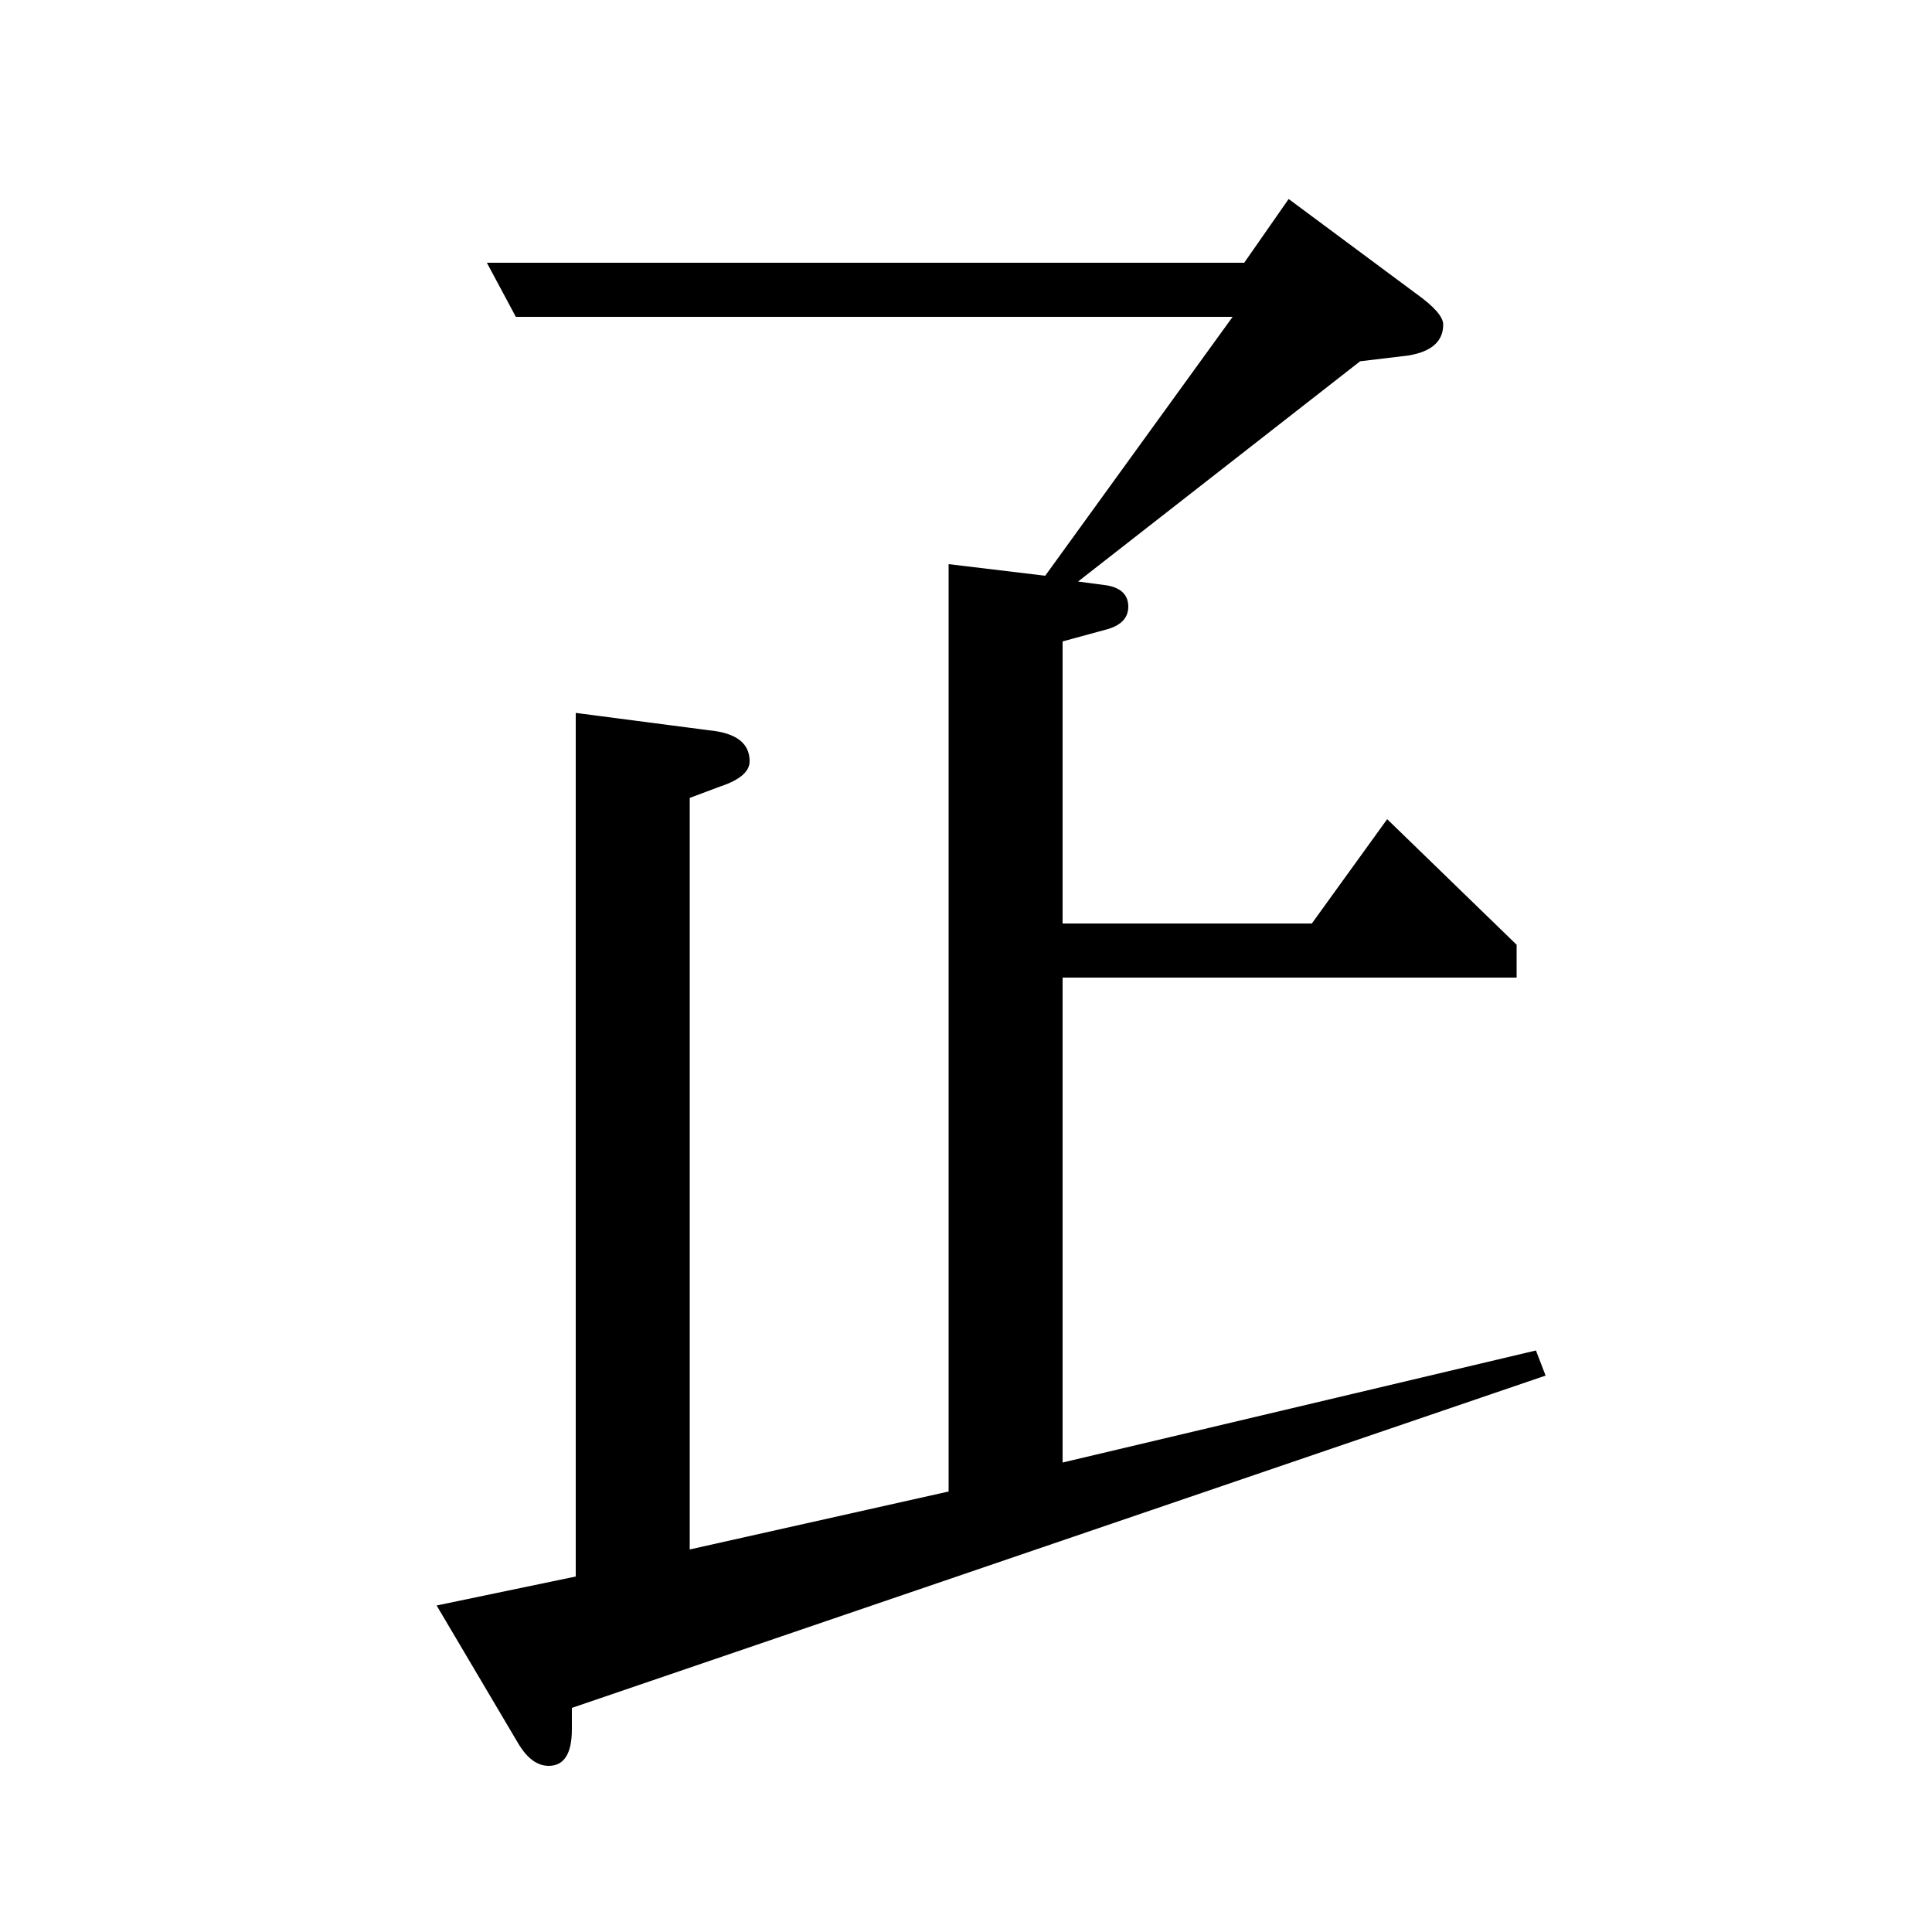 <?xml version="1.0" standalone="no"?>
<!DOCTYPE svg PUBLIC "-//W3C//DTD SVG 1.1//EN" "http://www.w3.org/Graphics/SVG/1.1/DTD/svg11.dtd" >
<svg xmlns="http://www.w3.org/2000/svg" xmlns:xlink="http://www.w3.org/1999/xlink" version="1.1" viewBox="0 -120 1000 1000">
  <g transform="matrix(1 0 0 -1 0 880)">
   <path fill="currentColor"
d="M541 702l97 134h-371l-15 28h392l23 33l66 -49q14 -10 14 -16q0 -13 -18 -16l-25 -3l-146 -114l15 -2q11 -2 11 -11t-12 -12l-22 -6v-146h129l39 54l67 -65v-17h-235v-251l245 58l5 -13l-504 -172v-11q0 -19 -12 -19q-9 0 -16 12l-42 71l72 15v447l69 -9q21 -2 21 -16
q0 -8 -15 -13l-16 -6v-389l134 30v480z" />
  </g>

</svg>
